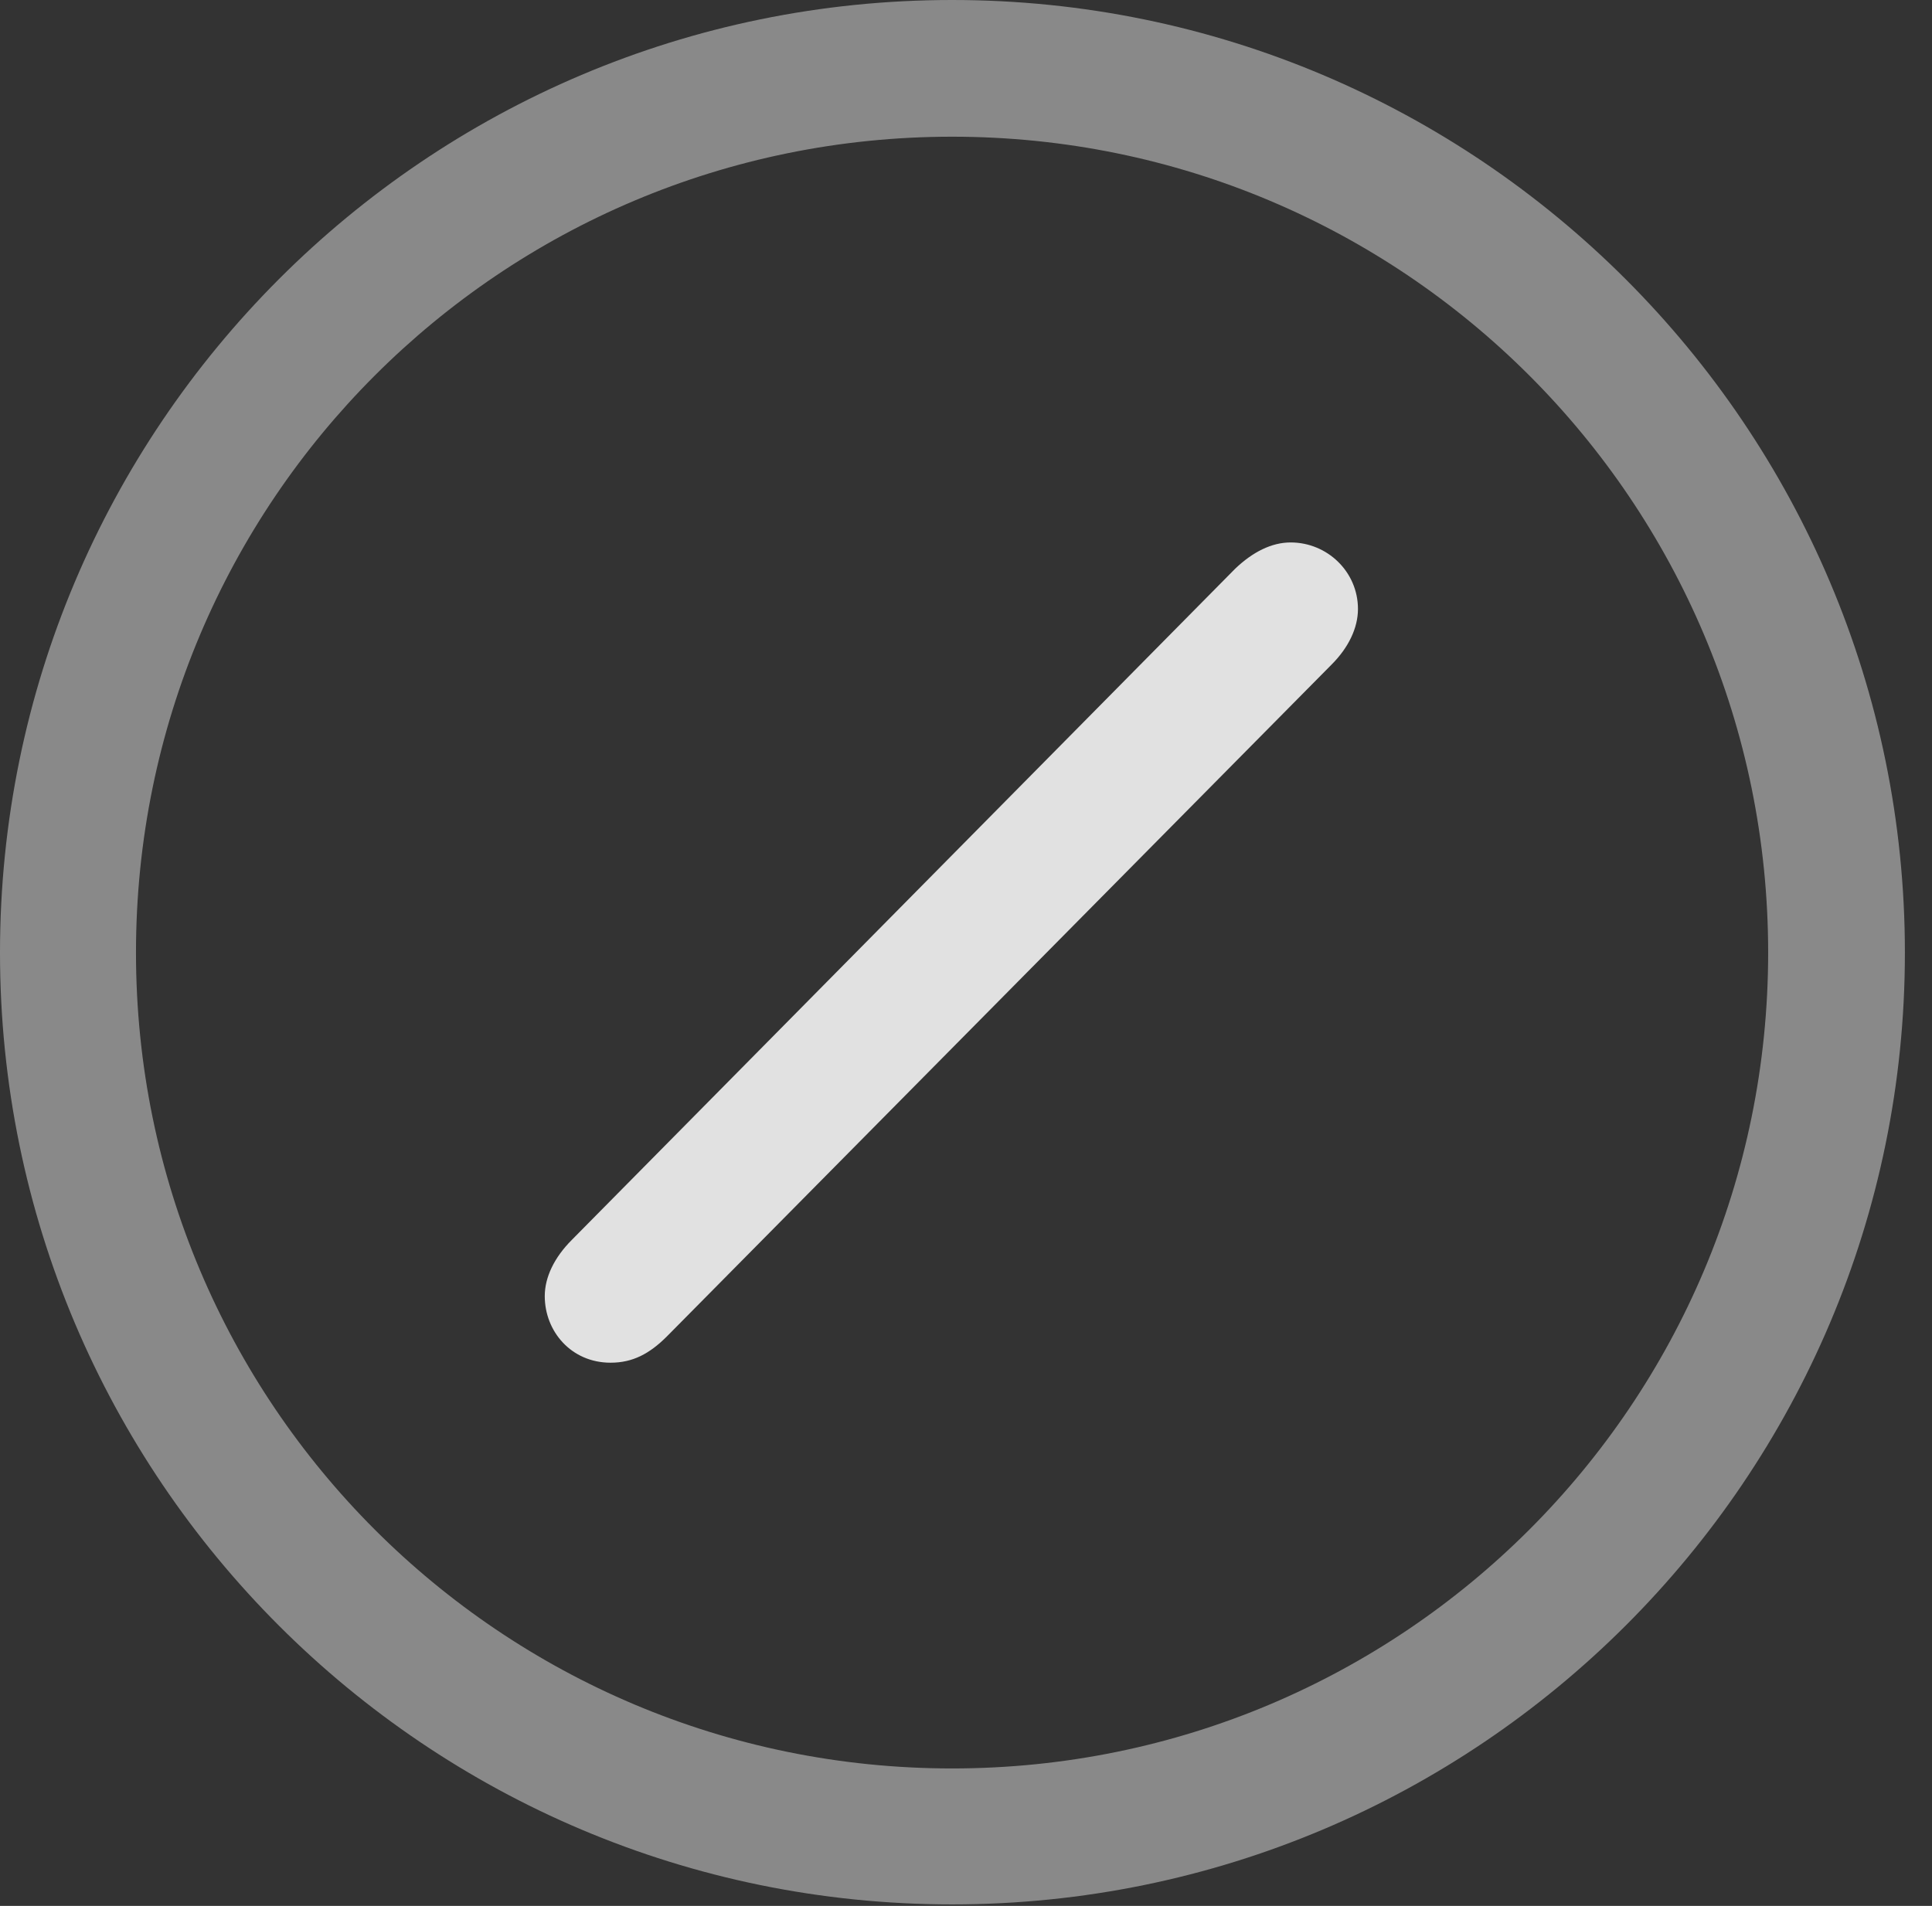 <?xml version="1.0" encoding="UTF-8"?>
<!--Generator: Apple Native CoreSVG 341-->
<!DOCTYPE svg
PUBLIC "-//W3C//DTD SVG 1.1//EN"
       "http://www.w3.org/Graphics/SVG/1.1/DTD/svg11.dtd">
<svg version="1.1" xmlns="http://www.w3.org/2000/svg" xmlns:xlink="http://www.w3.org/1999/xlink" viewBox="0 0 25.801 25.459">
 <rect x="0" y="0" width="25.801" height="25.459" fill="#333333" stroke="none"/>
 <g>
  <rect height="25.459" opacity="0" width="25.801" x="0" y="0"/>
  <path d="M12.715 25.439C19.736 25.439 25.439 19.746 25.439 12.725C25.439 5.703 19.736 0 12.715 0C5.693 0 0 5.703 0 12.725C0 19.746 5.693 25.439 12.715 25.439ZM12.715 23.623C6.689 23.623 1.816 18.75 1.816 12.725C1.816 6.699 6.689 1.826 12.715 1.826C18.74 1.826 23.613 6.699 23.613 12.725C23.613 18.75 18.74 23.623 12.715 23.623Z" fill="white" fill-opacity="0.425"/>
  <path d="M8.154 18.203C8.447 18.203 8.672 18.086 8.906 17.852L17.783 8.877C18.008 8.652 18.135 8.389 18.135 8.135C18.135 7.637 17.725 7.246 17.236 7.246C16.982 7.246 16.729 7.373 16.494 7.598L7.637 16.562C7.402 16.797 7.275 17.061 7.275 17.314C7.275 17.783 7.627 18.203 8.154 18.203Z" fill="white" fill-opacity="0.85"/>
 </g>
</svg>
